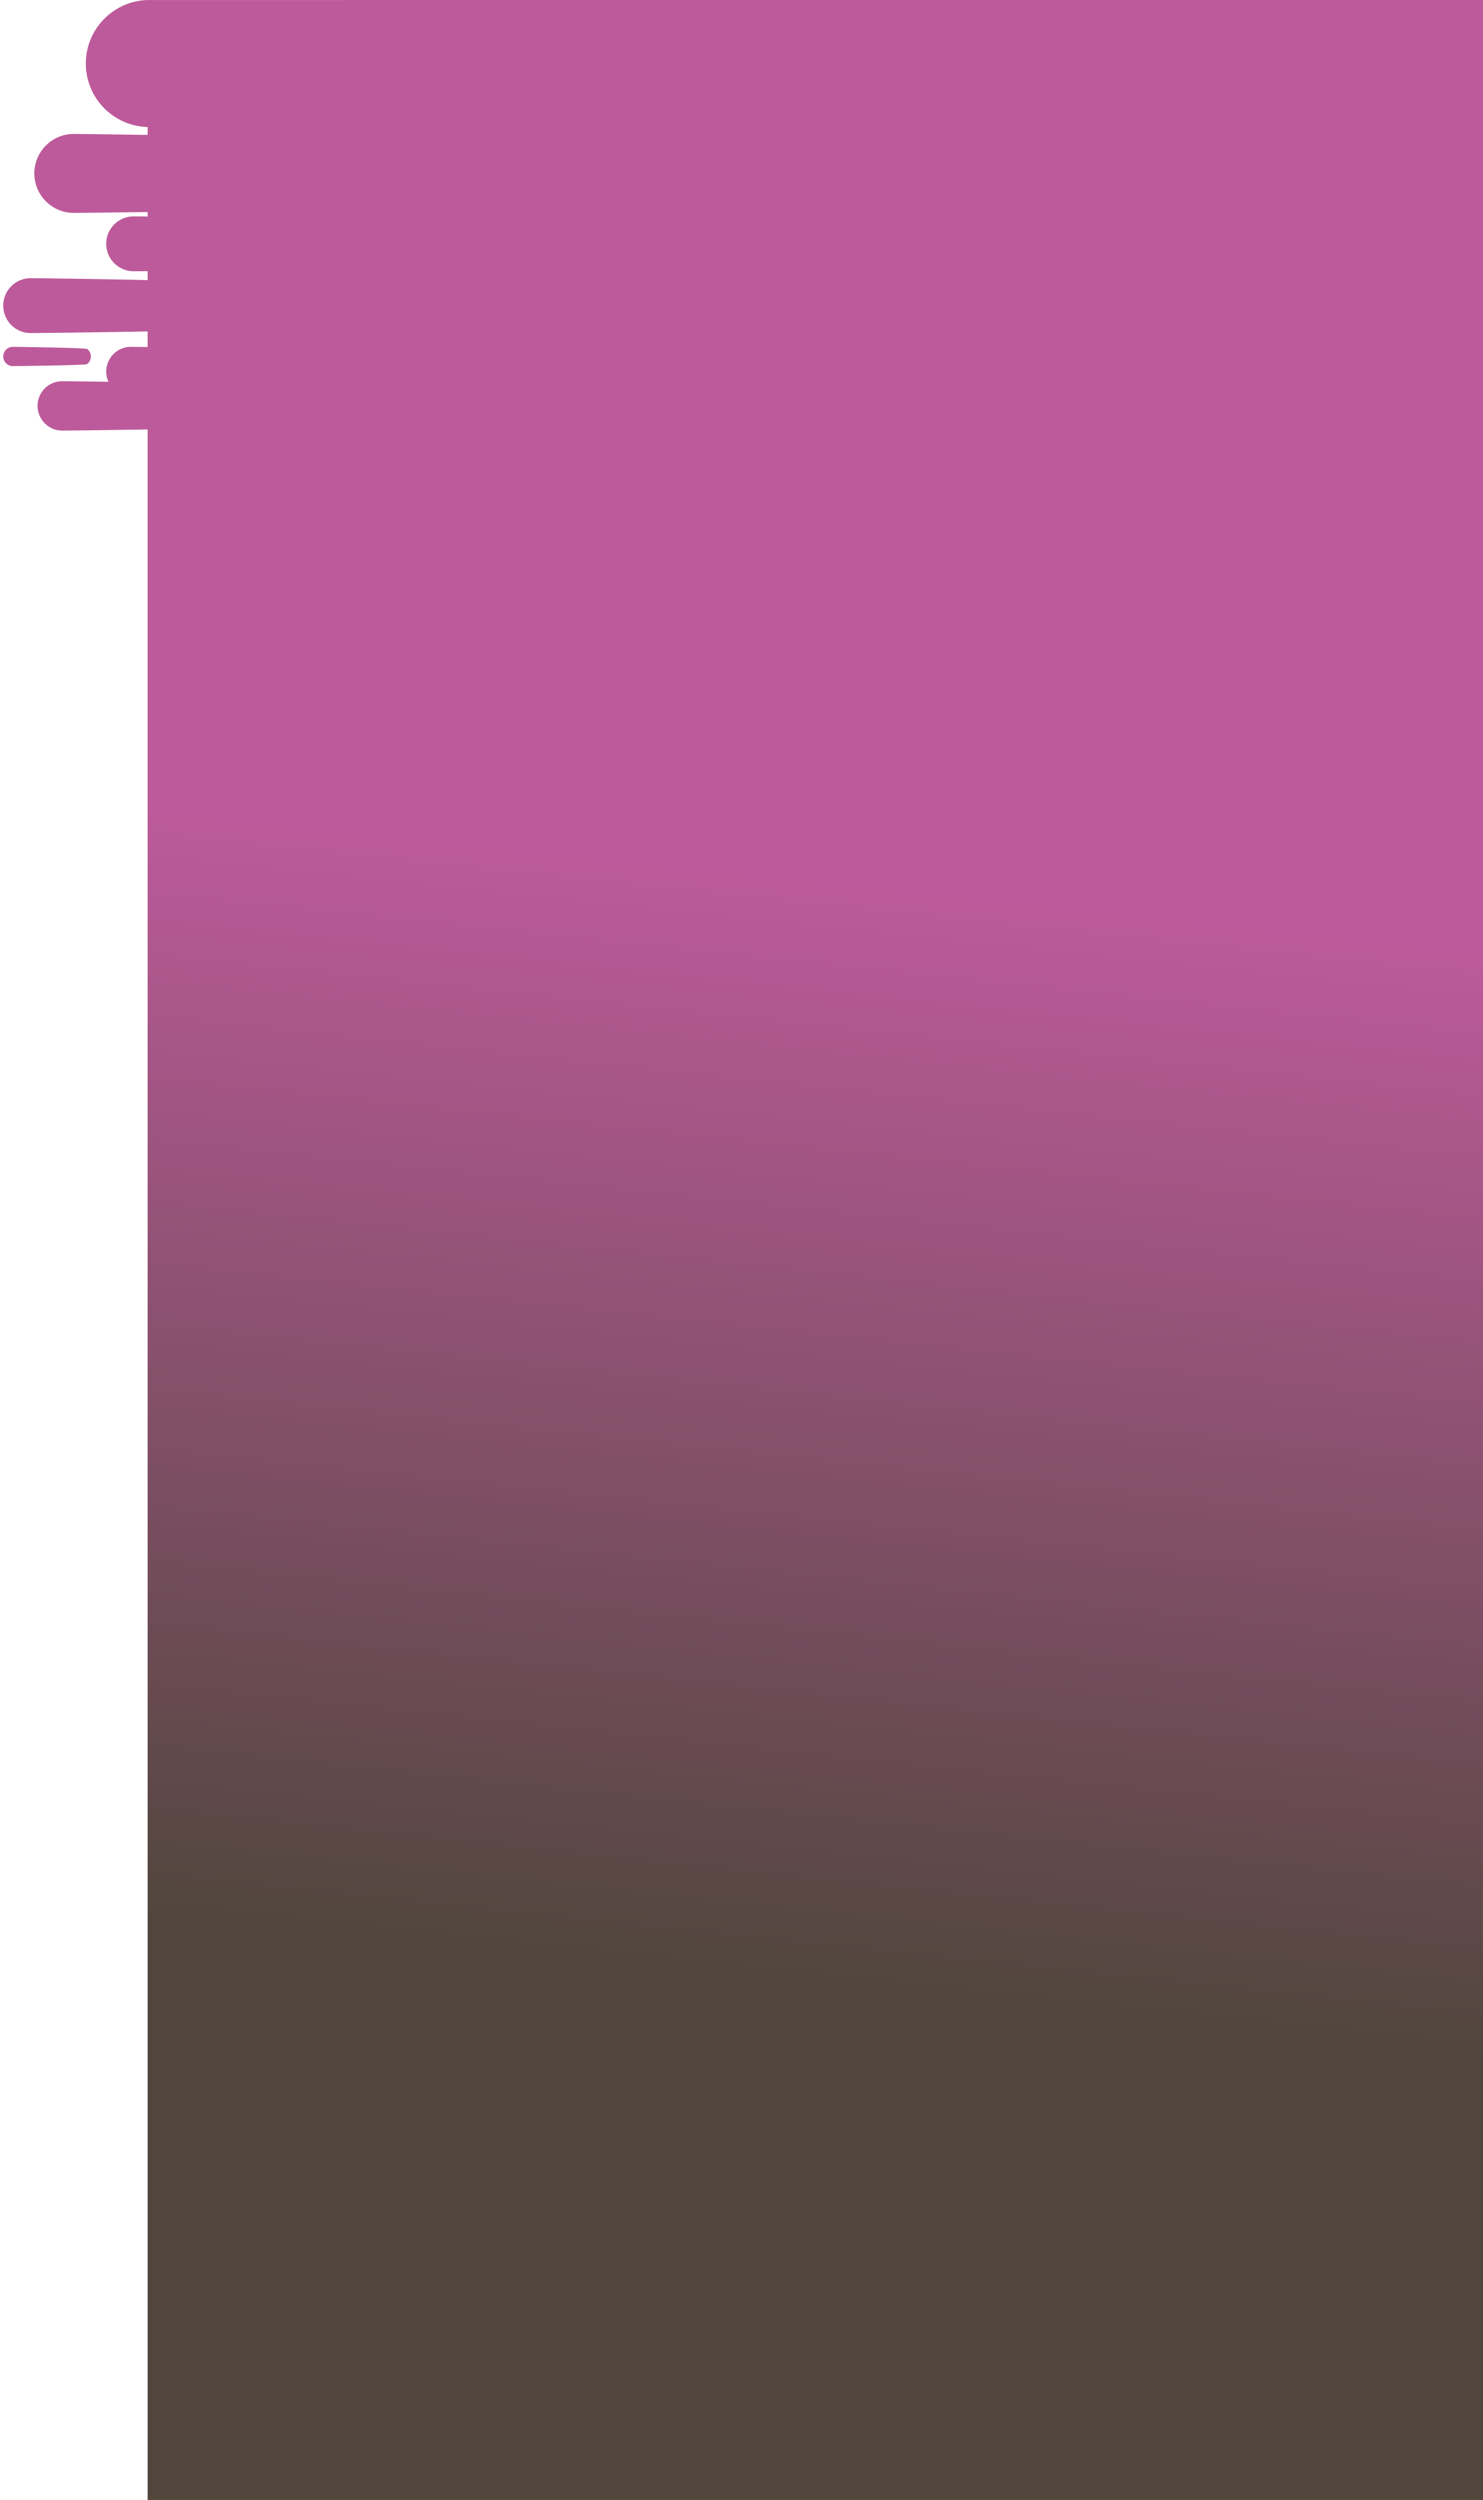 <?xml version="1.0" encoding="UTF-8"?>
<svg width="432px" height="728px" viewBox="0 0 432 728" version="1.1" xmlns="http://www.w3.org/2000/svg" xmlns:xlink="http://www.w3.org/1999/xlink">
    <!-- Generator: Sketch 49.3 (51167) - http://www.bohemiancoding.com/sketch -->
    <title>BG</title>
    <desc>Created with Sketch.</desc>
    <defs>
        <linearGradient x1="-0.566%" y1="77.113%" x2="2.425%" y2="31.254%" id="linearGradient-1">
            <stop stop-color="#50463C" offset="0%"></stop>
            <stop stop-color="#BD5A9B" offset="100%"></stop>
        </linearGradient>
    </defs>
    <g id="Registration" stroke="none" stroke-width="1" fill="none" fill-rule="evenodd">
        <g id="Group-12">
            <path d="M43,125.058 C30.556,125.275 18.89,125.393 18.132,125.393 C14.158,125.393 10.936,122.171 10.936,118.196 C10.936,114.222 14.158,111 18.132,111 C18.686,111 24.209,111.063 31.582,111.181 C31.167,110.272 30.936,109.261 30.936,108.196 C30.936,104.222 34.158,101 38.132,101 C38.436,101 40.229,101.019 43,101.055 L43,96.509 C27.035,96.827 9.908,97 8.936,97 C4.518,97 0.936,93.418 0.936,89 C0.936,84.582 4.518,81 8.936,81 C9.984,81 27.038,81.202 43,81.568 L43,78.962 C40.674,78.987 39.202,79 38.936,79 C34.518,79 30.936,75.418 30.936,71 C30.936,66.582 34.518,63 38.936,63 C39.221,63 40.691,63.015 43,63.044 L43,61.75 C31.177,61.914 22.322,62 21.5,62 C15.149,62 10,56.851 10,50.5 C10,44.149 15.149,39 21.5,39 C22.385,39 31.214,39.1 43,39.29 L43,36.993 C33.014,36.728 25,28.55 25,18.5 C25,8.45 33.014,0.272 43,0.007 L432,0 L432,285 L432,728 L43,728 L43,285 L43,125.058 Z M3.74,106.607 C2.191,106.607 0.936,105.352 0.936,103.804 C0.936,102.255 2.191,101 3.74,101 C4.431,101 24.989,101.25 25.477,101.665 C26.083,102.18 26.468,102.947 26.468,103.804 C26.468,104.714 26.034,105.523 25.362,106.035 C24.891,106.394 4.378,106.607 3.74,106.607 Z" id="Combined-Shape" fill="url(#linearGradient-1)"></path>
            <g id="Group-11"></g>
        </g>
    </g>
</svg>
